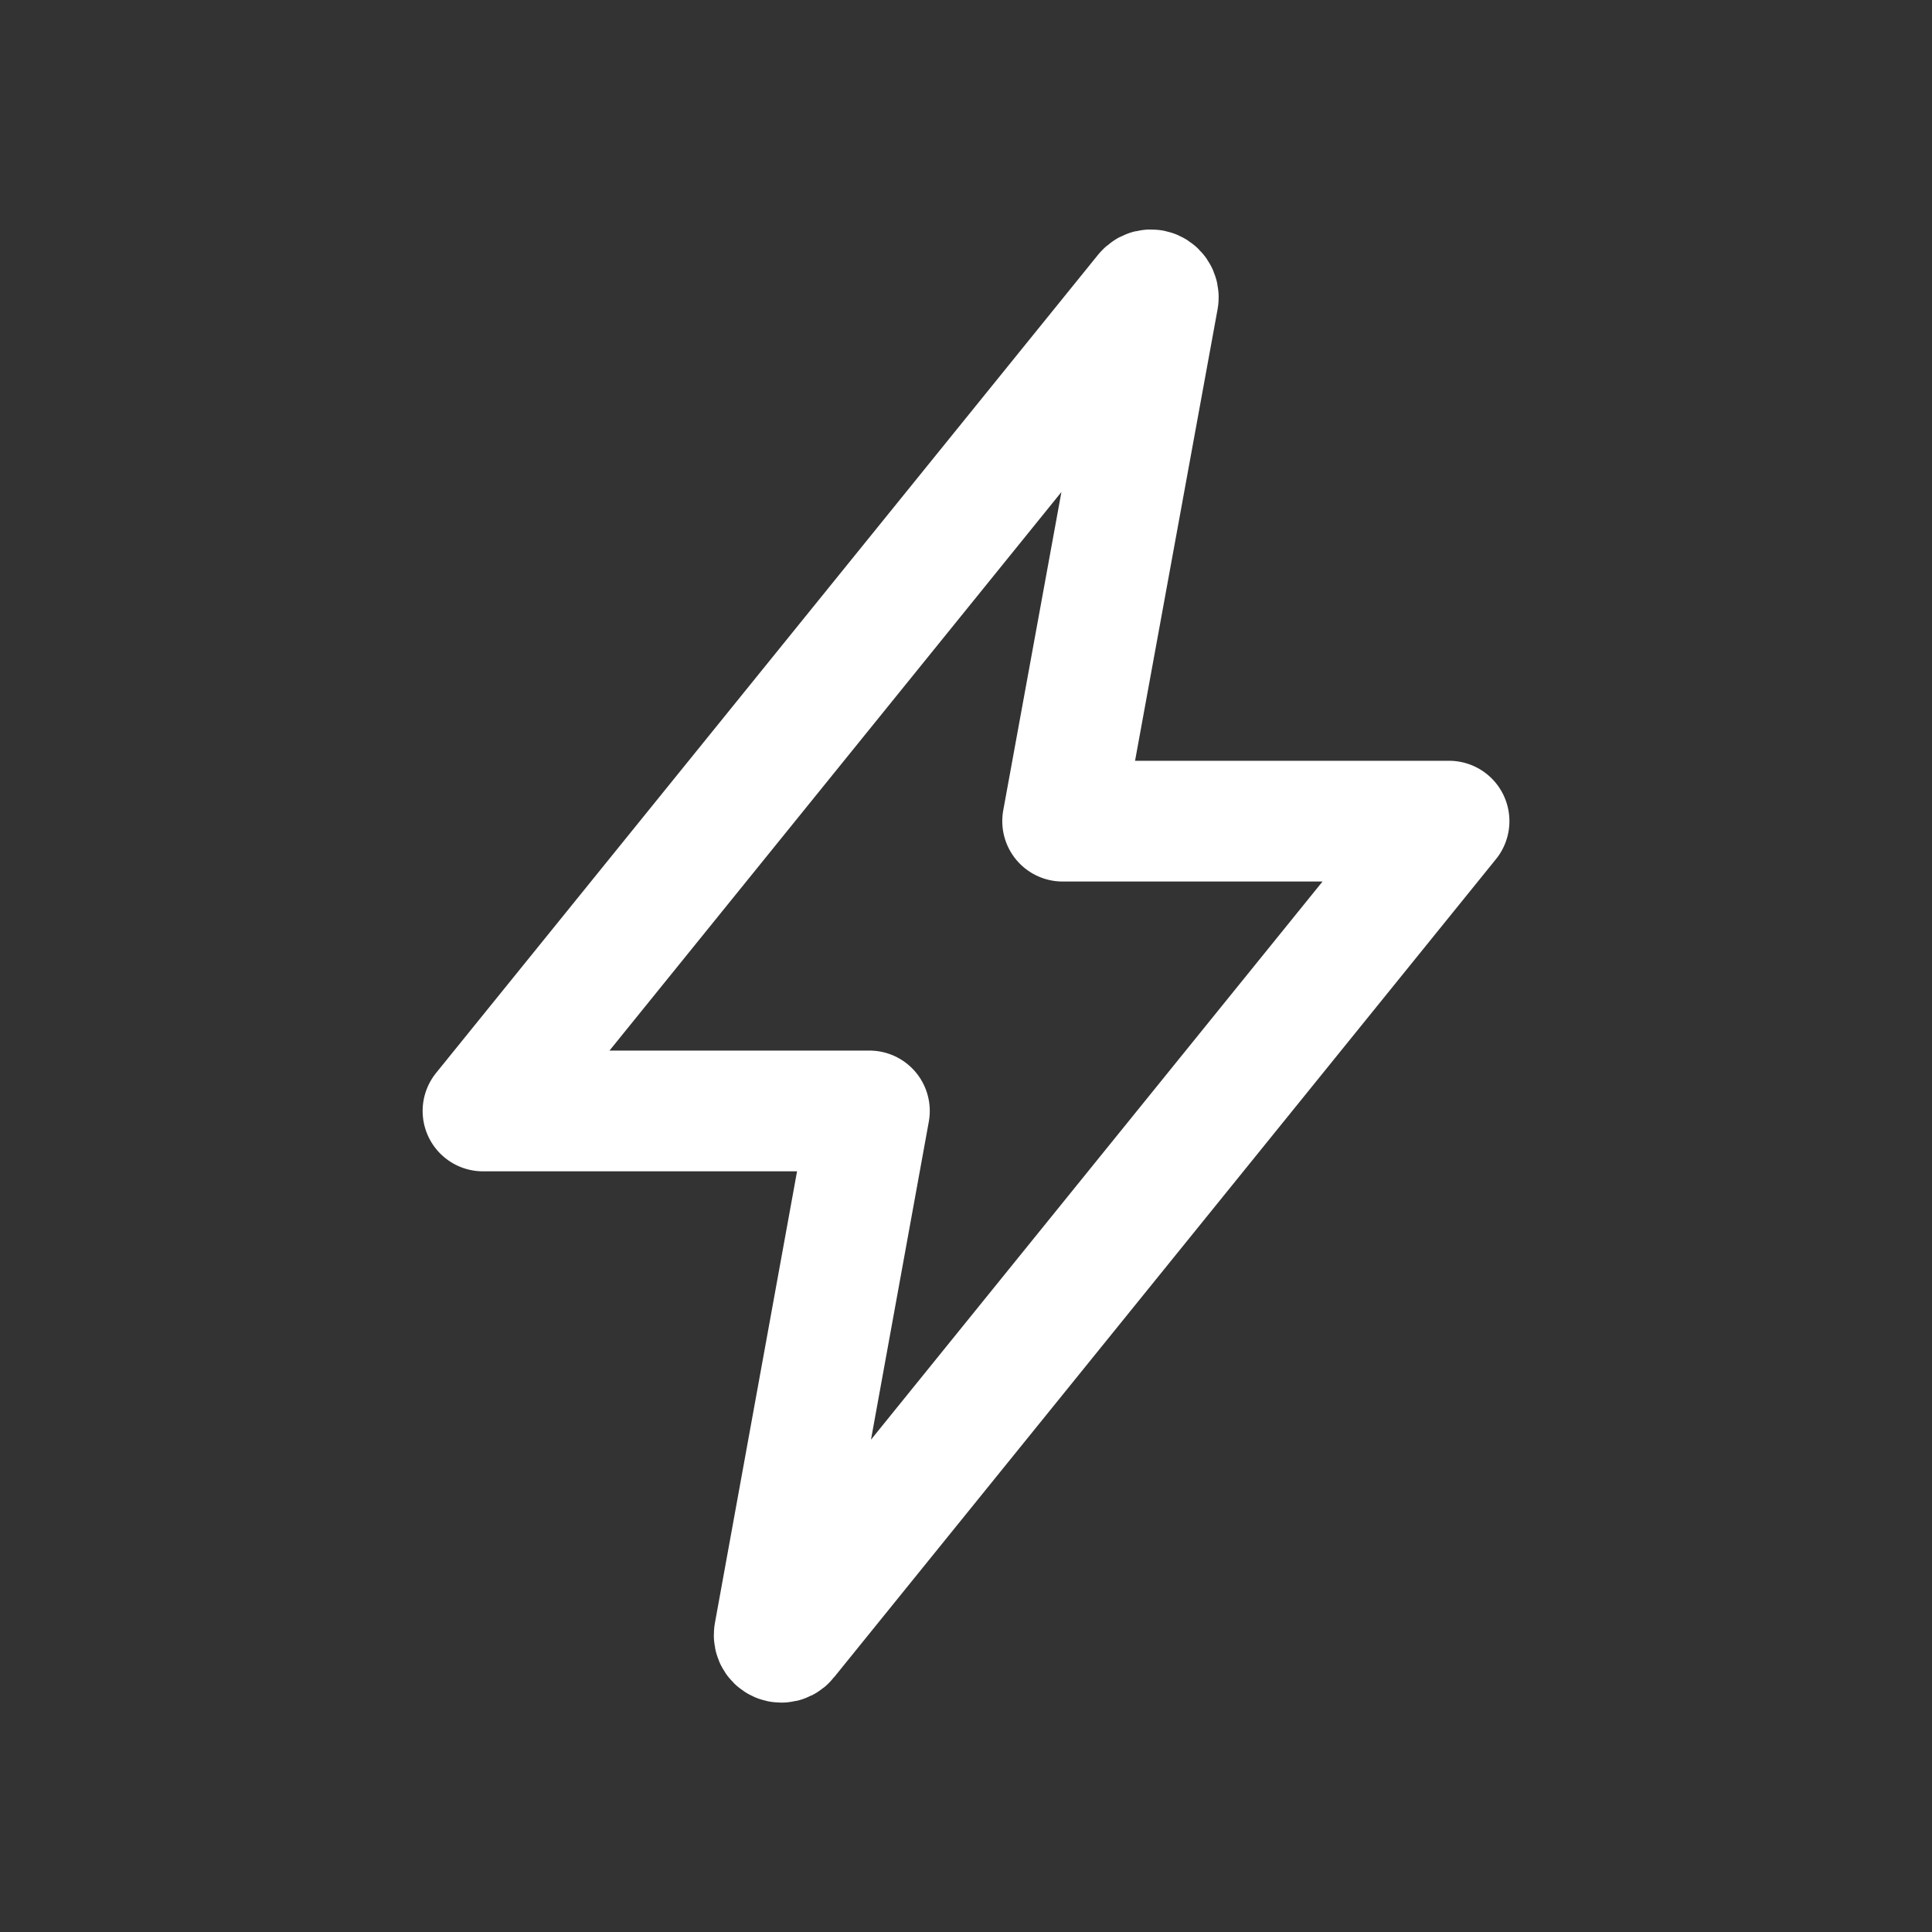 <!-- Generated by IcoMoon.io -->
<svg version="1.1" xmlns="http://www.w3.org/2000/svg" width="40" height="40" viewBox="0 0 40 40">
<rect x="0" y="0" width="40" height="40" fill="#333333" stroke="none"/>
<title>io-flash-outline</title>
<path fill="none" stroke-linejoin="round" stroke-linecap="round" stroke-miterlimit="4" stroke-width="2.5" stroke="#fff" d="M23.704 6.063l-13.704 16.938h8l-1.969 10.827c-0.001 0.008-0.002 0.017-0.002 0.026 0 0.081 0.066 0.147 0.148 0.147 0 0 0 0 0 0h-0c0.048-0 0.091-0.023 0.118-0.059l0-0 13.706-16.941h-8l1.979-10.828c0.001-0.006 0.001-0.012 0.001-0.019 0-0.085-0.069-0.153-0.153-0.153-0 0-0 0-0.001 0h0c-0.050 0-0.094 0.025-0.122 0.062l-0 0z"></path>
</svg>
